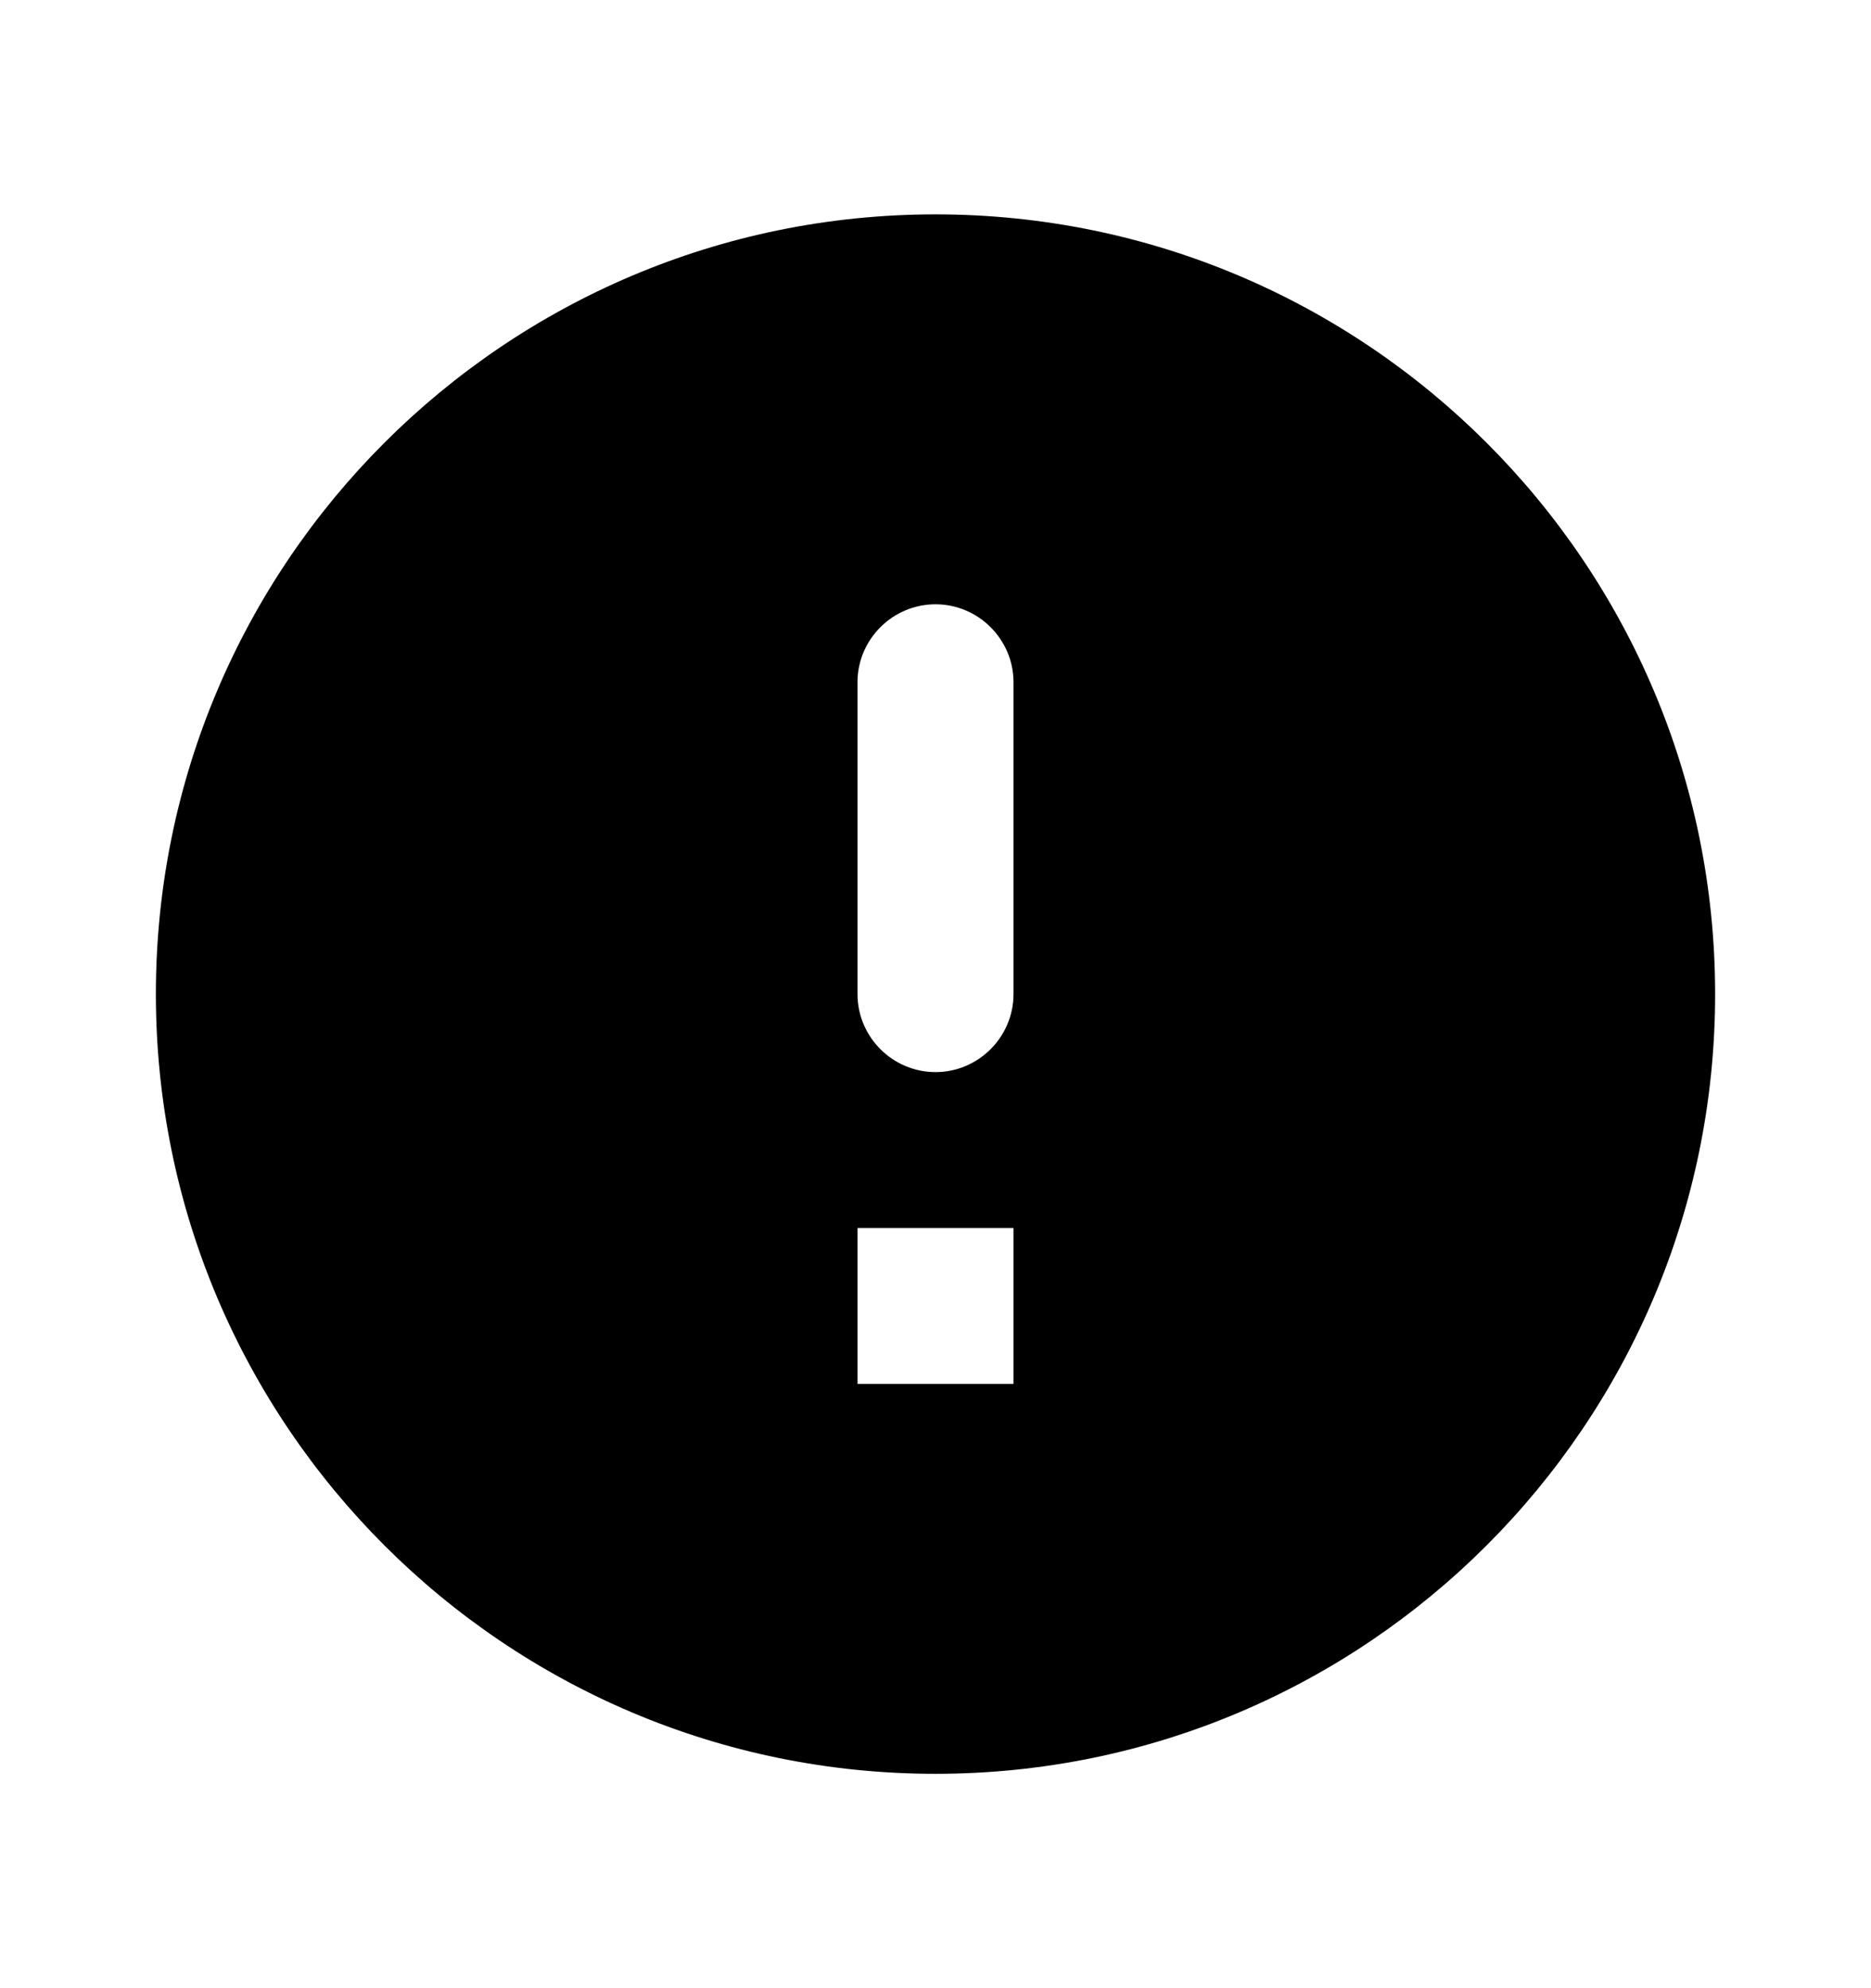 <svg viewBox="0 0 16 17" fill="none" xmlns="http://www.w3.org/2000/svg">
<path fill-rule="evenodd" clip-rule="evenodd" d="M8 1.833C4.32 1.833 1.333 4.82 1.333 8.5C1.333 12.18 4.32 15.167 8 15.167C11.68 15.167 14.667 12.18 14.667 8.5C14.667 4.82 11.68 1.833 8 1.833ZM8 9.167C7.633 9.167 7.333 8.867 7.333 8.5V5.833C7.333 5.467 7.633 5.167 8 5.167C8.367 5.167 8.667 5.467 8.667 5.833V8.5C8.667 8.867 8.367 9.167 8 9.167ZM7.333 10.5V11.833H8.667V10.5H7.333Z" fill="black"/>
</svg>
